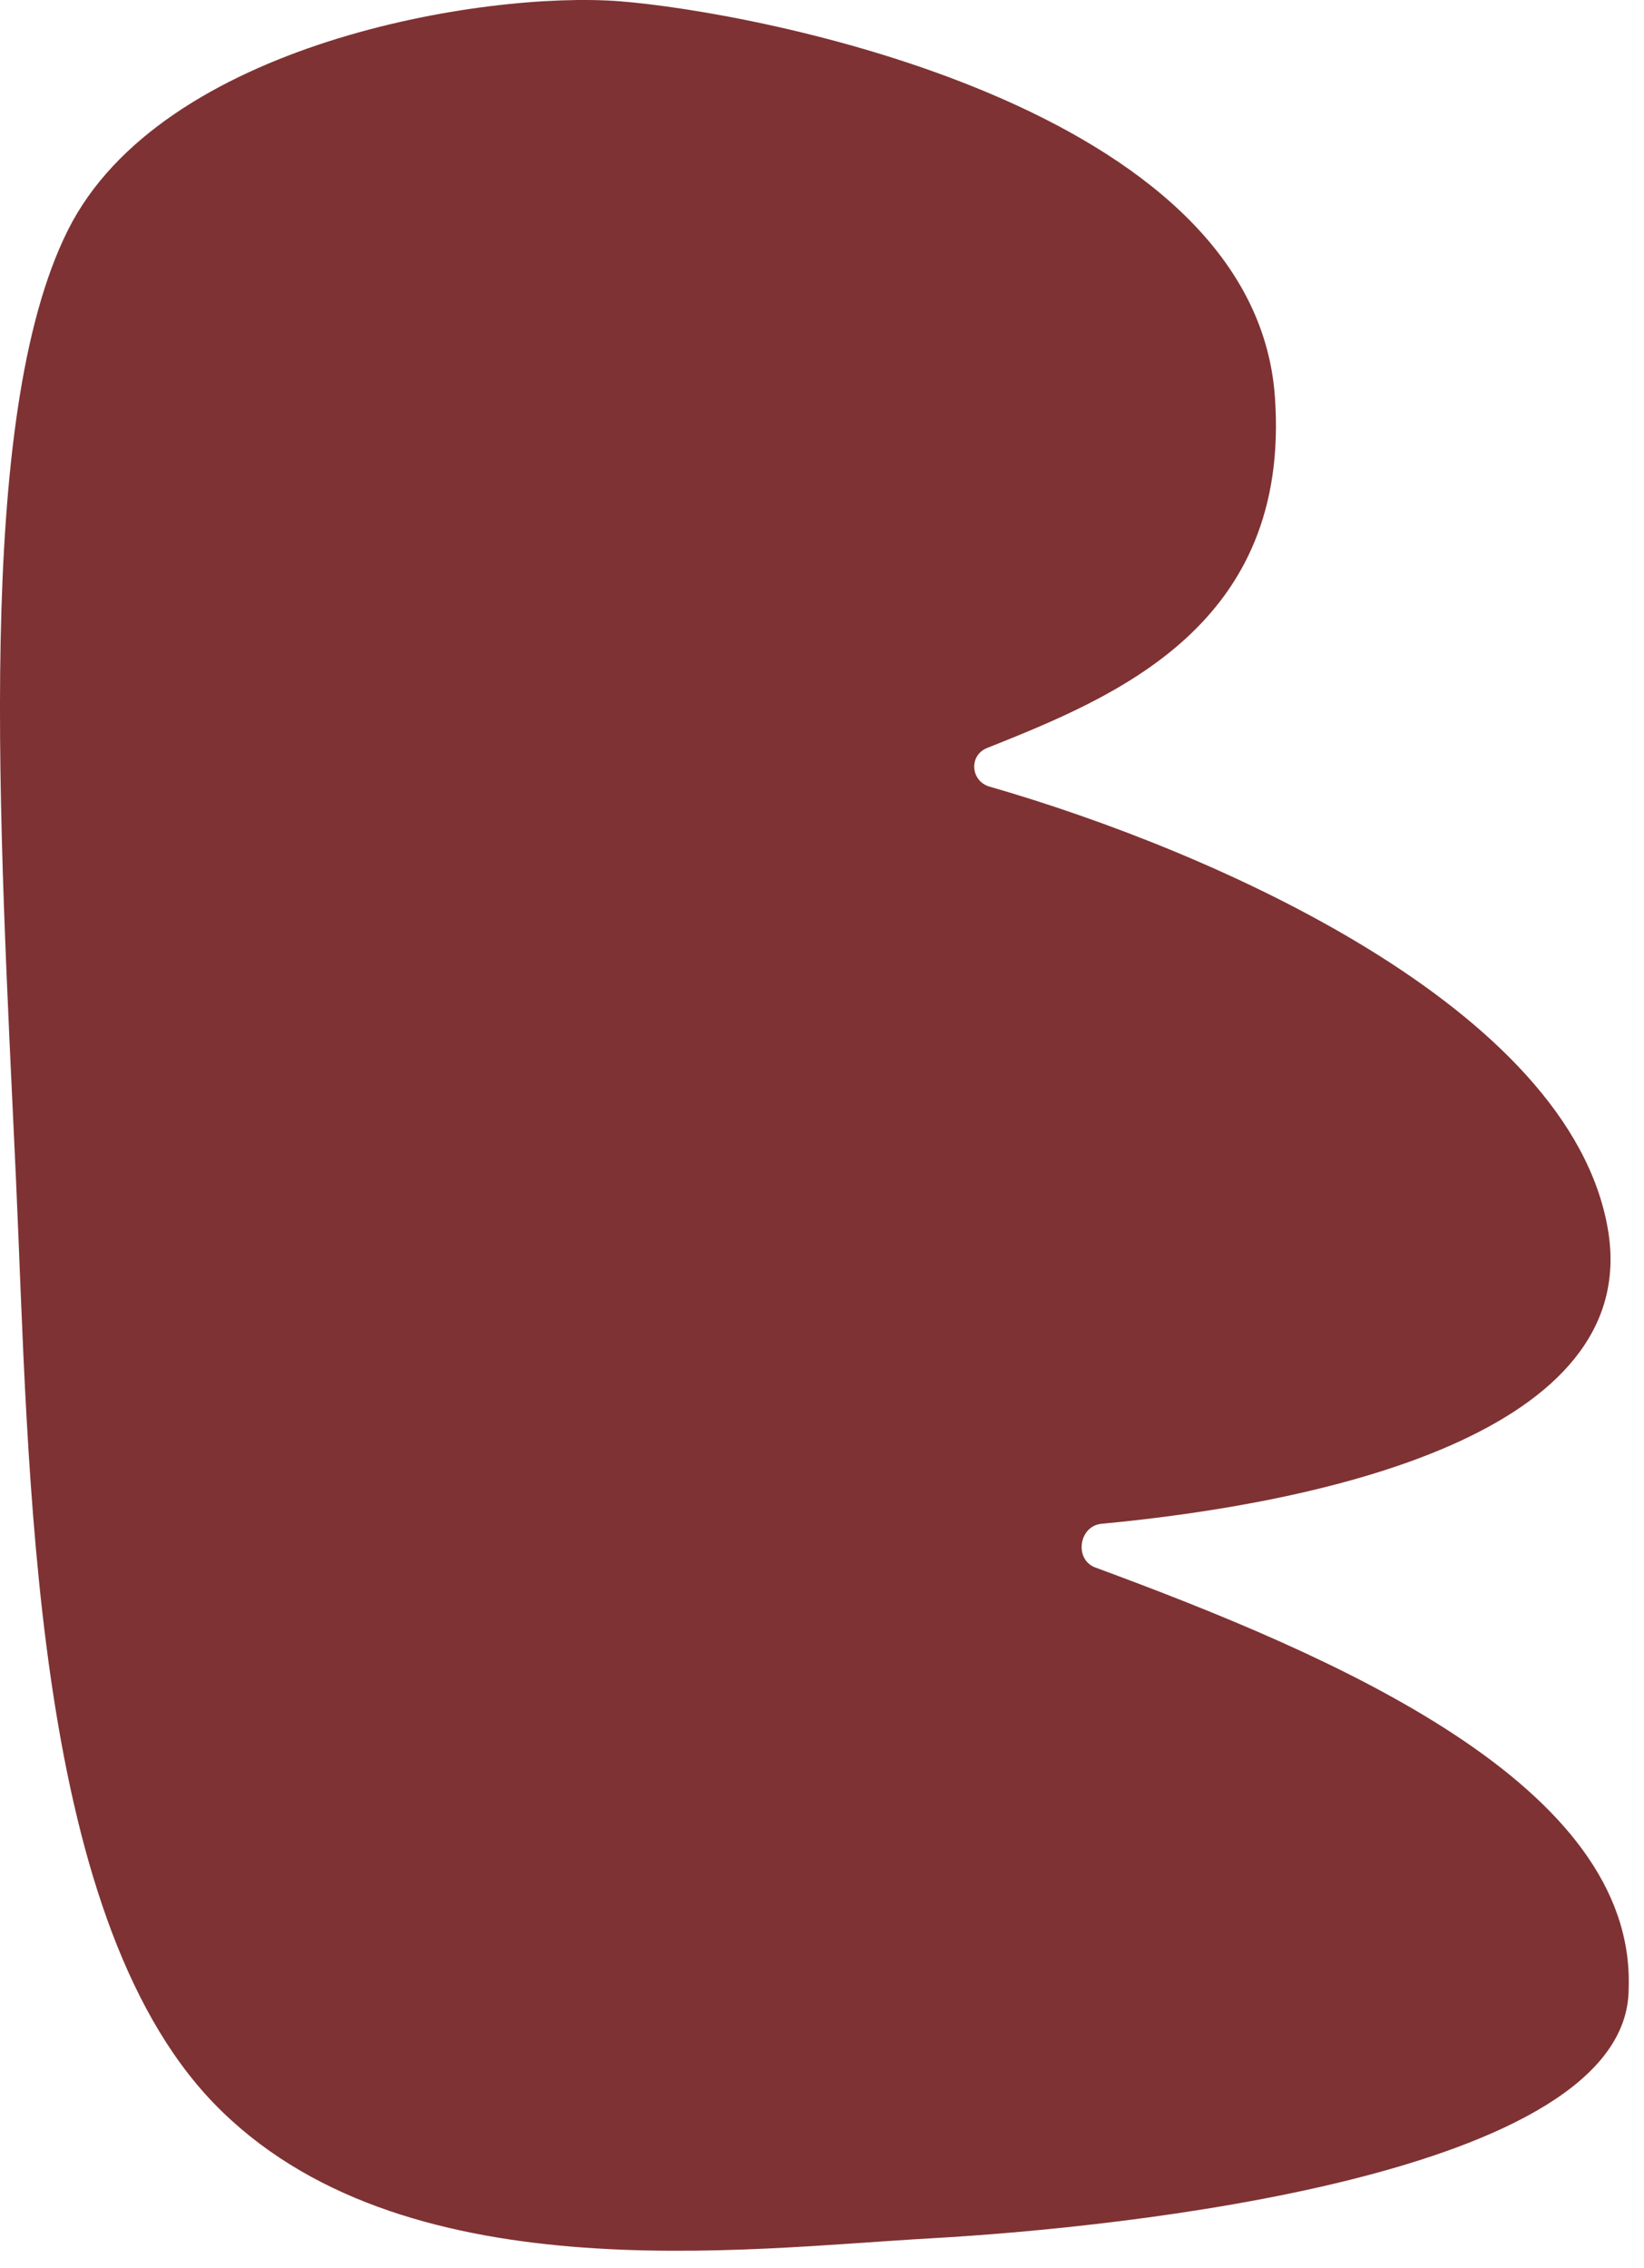 <svg width="79" height="109" viewBox="0 0 79 109" fill="none" xmlns="http://www.w3.org/2000/svg">
<path d="M52.637 75.327C64.271 79.62 78.612 85.788 78.263 95.56C78.263 104.559 53.763 107.06 44.763 107.56C35.763 108.06 19.172 110.301 10.263 101.06C1.418 91.884 1.412 70.58 0.763 56.56C-0.024 39.542 -1.237 20.06 3.263 11.06C7.763 2.06 23.263 -0.44 29.763 0.06C36.263 0.56 60.263 5.06 61.263 19.06C62.052 30.097 53.539 33.503 47.442 35.942L47.428 35.948C46.547 36.3 46.639 37.538 47.551 37.801C58.348 40.909 75.431 48.432 77.263 59.06C78.957 68.882 63.562 72.228 52.935 73.225C51.84 73.327 51.605 74.946 52.637 75.327Z" fill="#7F3233"/>
</svg>

